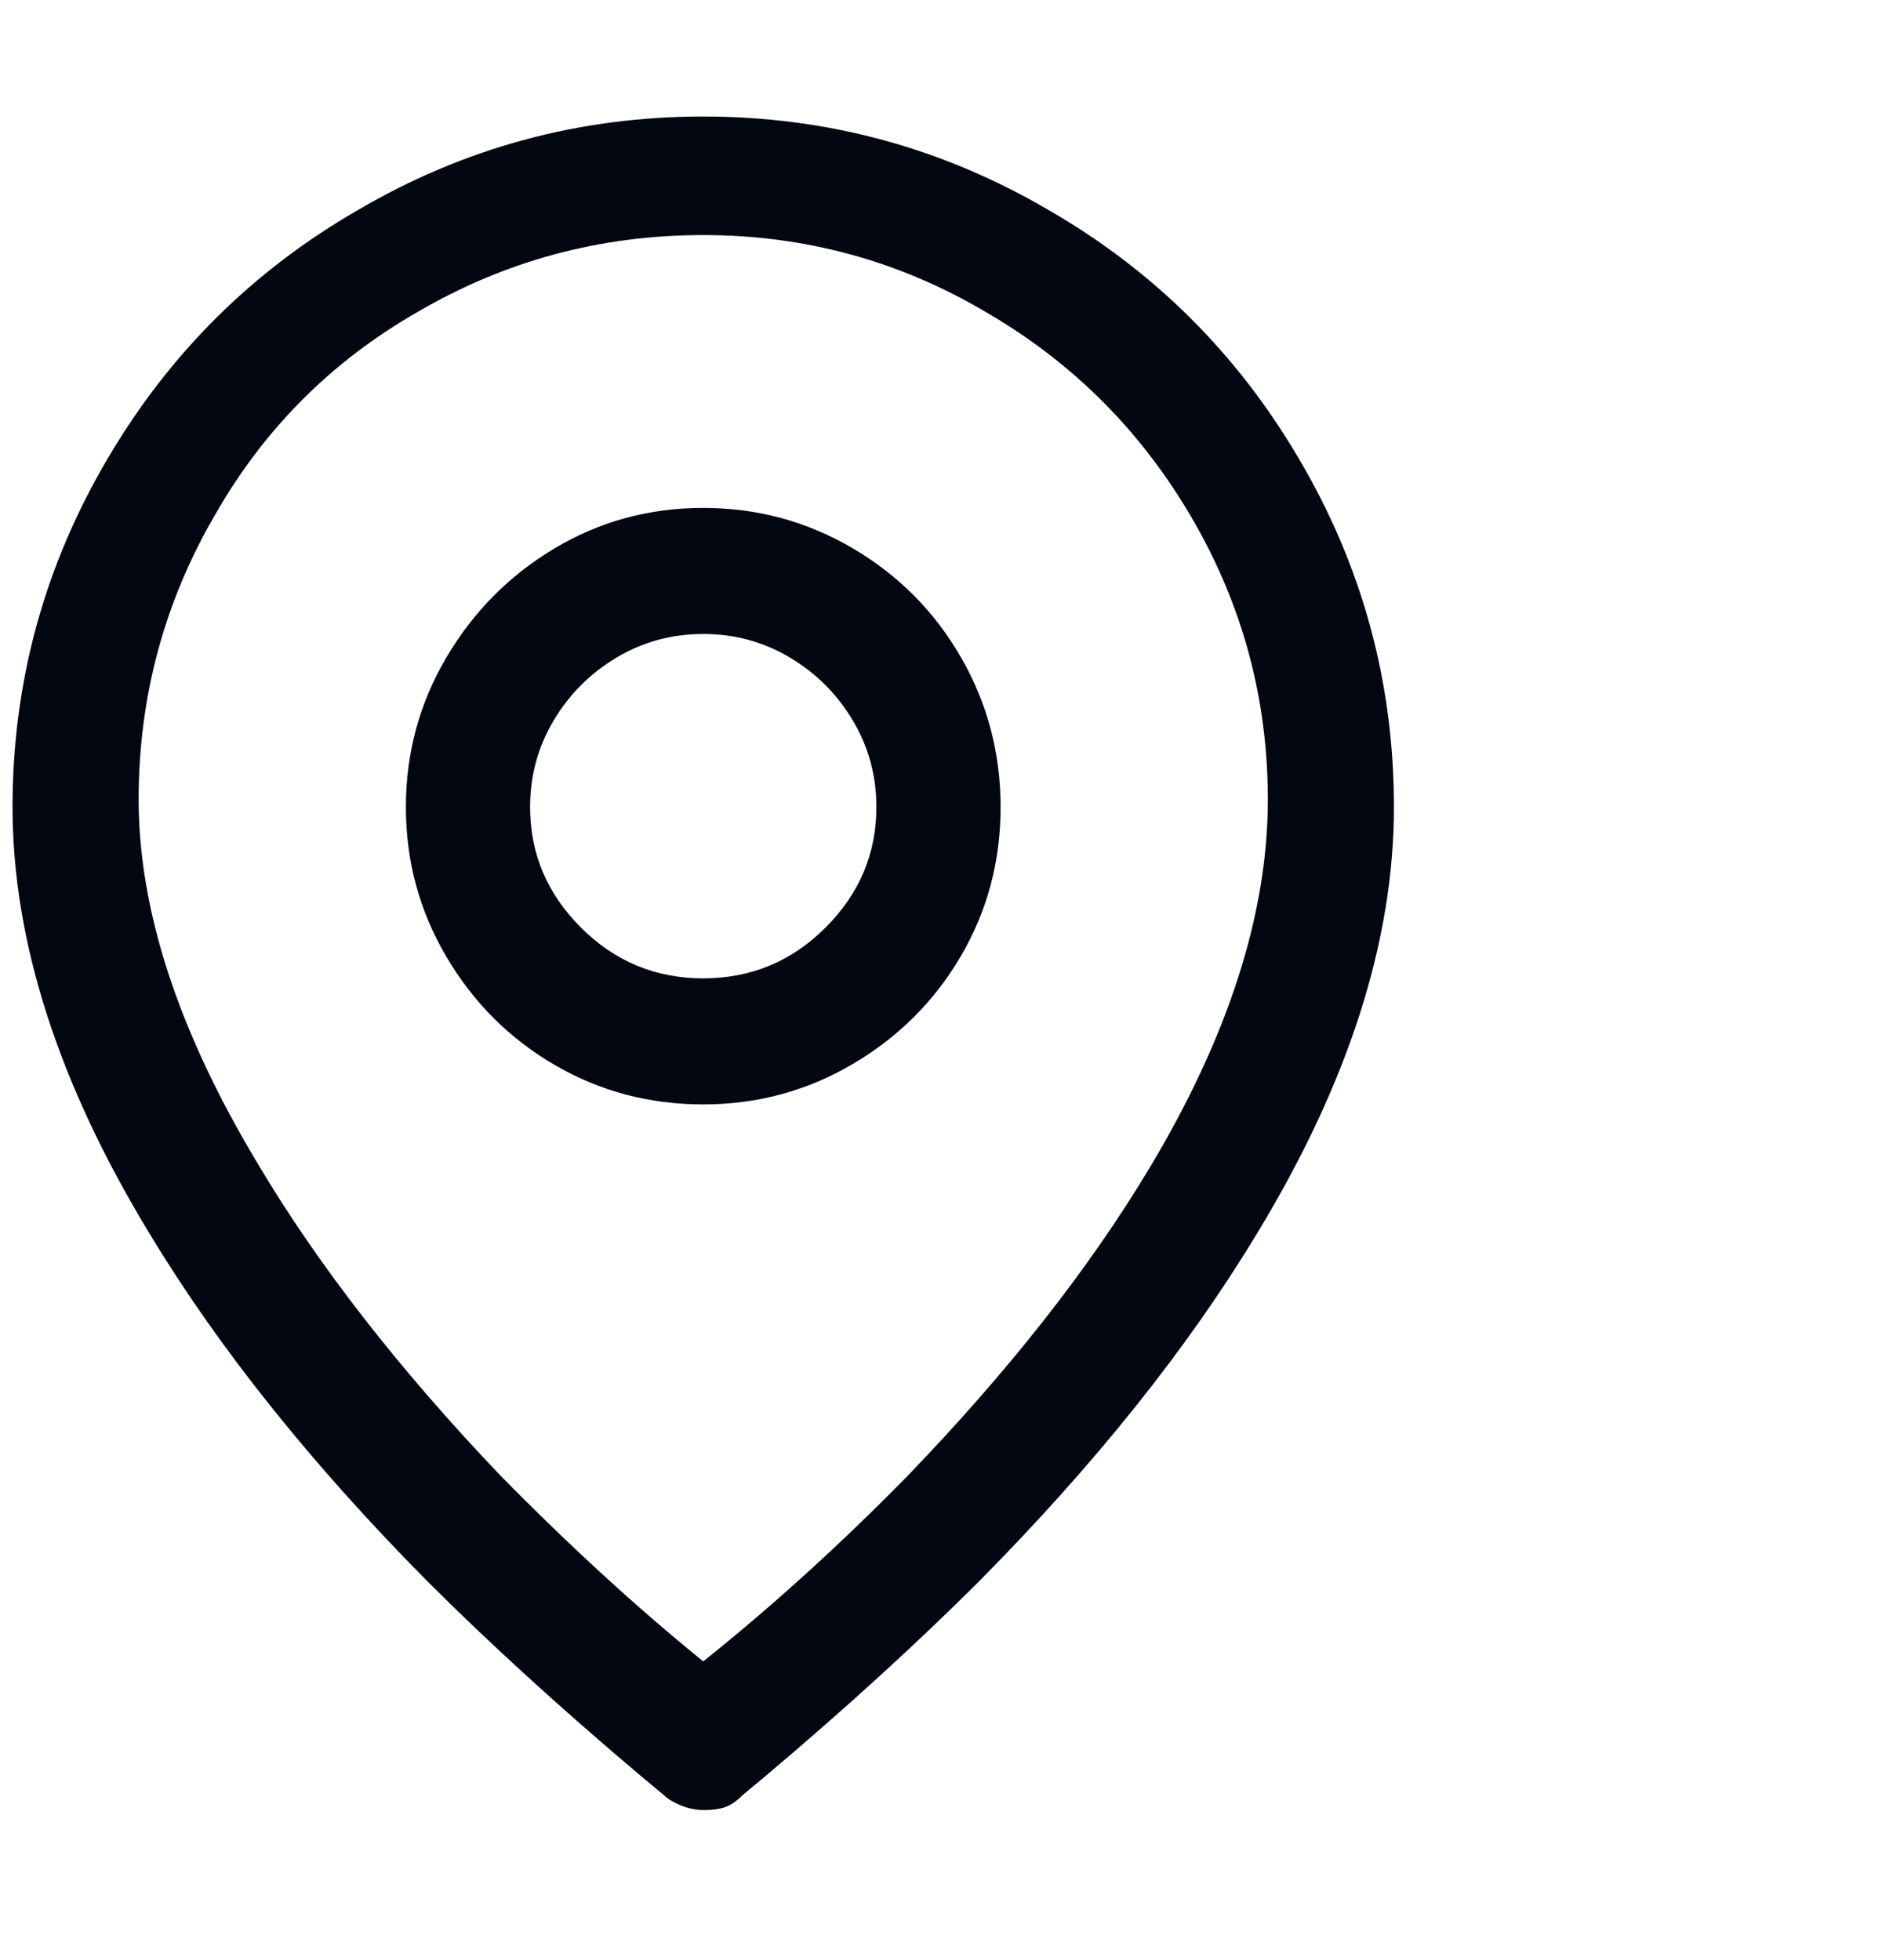 <svg width="24" height="25" viewBox="0 0 24 25" fill="none" xmlns="http://www.w3.org/2000/svg">
<path d="M8.968 1.486C7.384 1.486 5.912 1.886 4.552 2.686C3.224 3.454 2.168 4.502 1.384 5.83C0.568 7.206 0.16 8.694 0.16 10.294C0.16 12.006 0.744 13.822 1.912 15.742C2.792 17.198 3.968 18.67 5.44 20.158C6.24 20.958 7.152 21.79 8.176 22.654L8.464 22.894C8.512 22.942 8.584 22.986 8.68 23.026C8.776 23.066 8.876 23.086 8.98 23.086C9.084 23.086 9.172 23.074 9.244 23.05C9.316 23.026 9.392 22.974 9.472 22.894L9.76 22.654C10.784 21.79 11.696 20.958 12.496 20.158C13.968 18.67 15.144 17.198 16.024 15.742C17.192 13.822 17.776 12.006 17.776 10.294C17.776 8.694 17.368 7.206 16.552 5.83C15.768 4.502 14.712 3.454 13.384 2.686C12.024 1.886 10.552 1.486 8.968 1.486ZM8.968 21.19C8.12 20.502 7.256 19.71 6.376 18.814C5.08 17.454 4.048 16.126 3.28 14.83C2.272 13.15 1.768 11.606 1.768 10.198C1.768 8.886 2.096 7.67 2.752 6.55C3.376 5.462 4.232 4.606 5.32 3.982C6.44 3.326 7.656 2.998 8.968 2.998C10.28 2.998 11.496 3.334 12.616 4.006C13.704 4.646 14.568 5.518 15.208 6.622C15.848 7.726 16.168 8.918 16.168 10.198C16.168 11.654 15.664 13.222 14.656 14.902C13.888 16.182 12.856 17.494 11.56 18.838C10.712 19.702 9.848 20.486 8.968 21.19ZM8.968 6.478C8.28 6.478 7.648 6.65 7.072 6.994C6.496 7.338 6.036 7.802 5.692 8.386C5.348 8.97 5.176 9.606 5.176 10.294C5.176 10.982 5.348 11.618 5.692 12.202C6.036 12.786 6.496 13.246 7.072 13.582C7.648 13.918 8.28 14.086 8.968 14.086C9.656 14.086 10.292 13.914 10.876 13.57C11.46 13.226 11.92 12.766 12.256 12.19C12.592 11.614 12.76 10.982 12.76 10.294C12.76 9.606 12.592 8.97 12.256 8.386C11.92 7.802 11.46 7.338 10.876 6.994C10.292 6.65 9.656 6.478 8.968 6.478ZM8.968 12.478C8.36 12.478 7.84 12.262 7.408 11.83C6.976 11.398 6.76 10.886 6.76 10.294C6.76 9.894 6.86 9.526 7.06 9.19C7.26 8.854 7.528 8.586 7.864 8.386C8.2 8.186 8.568 8.086 8.968 8.086C9.368 8.086 9.736 8.186 10.072 8.386C10.408 8.586 10.676 8.854 10.876 9.19C11.076 9.526 11.176 9.894 11.176 10.294C11.176 10.886 10.96 11.398 10.528 11.83C10.096 12.262 9.576 12.478 8.968 12.478Z" fill="#030712"/>
</svg>
